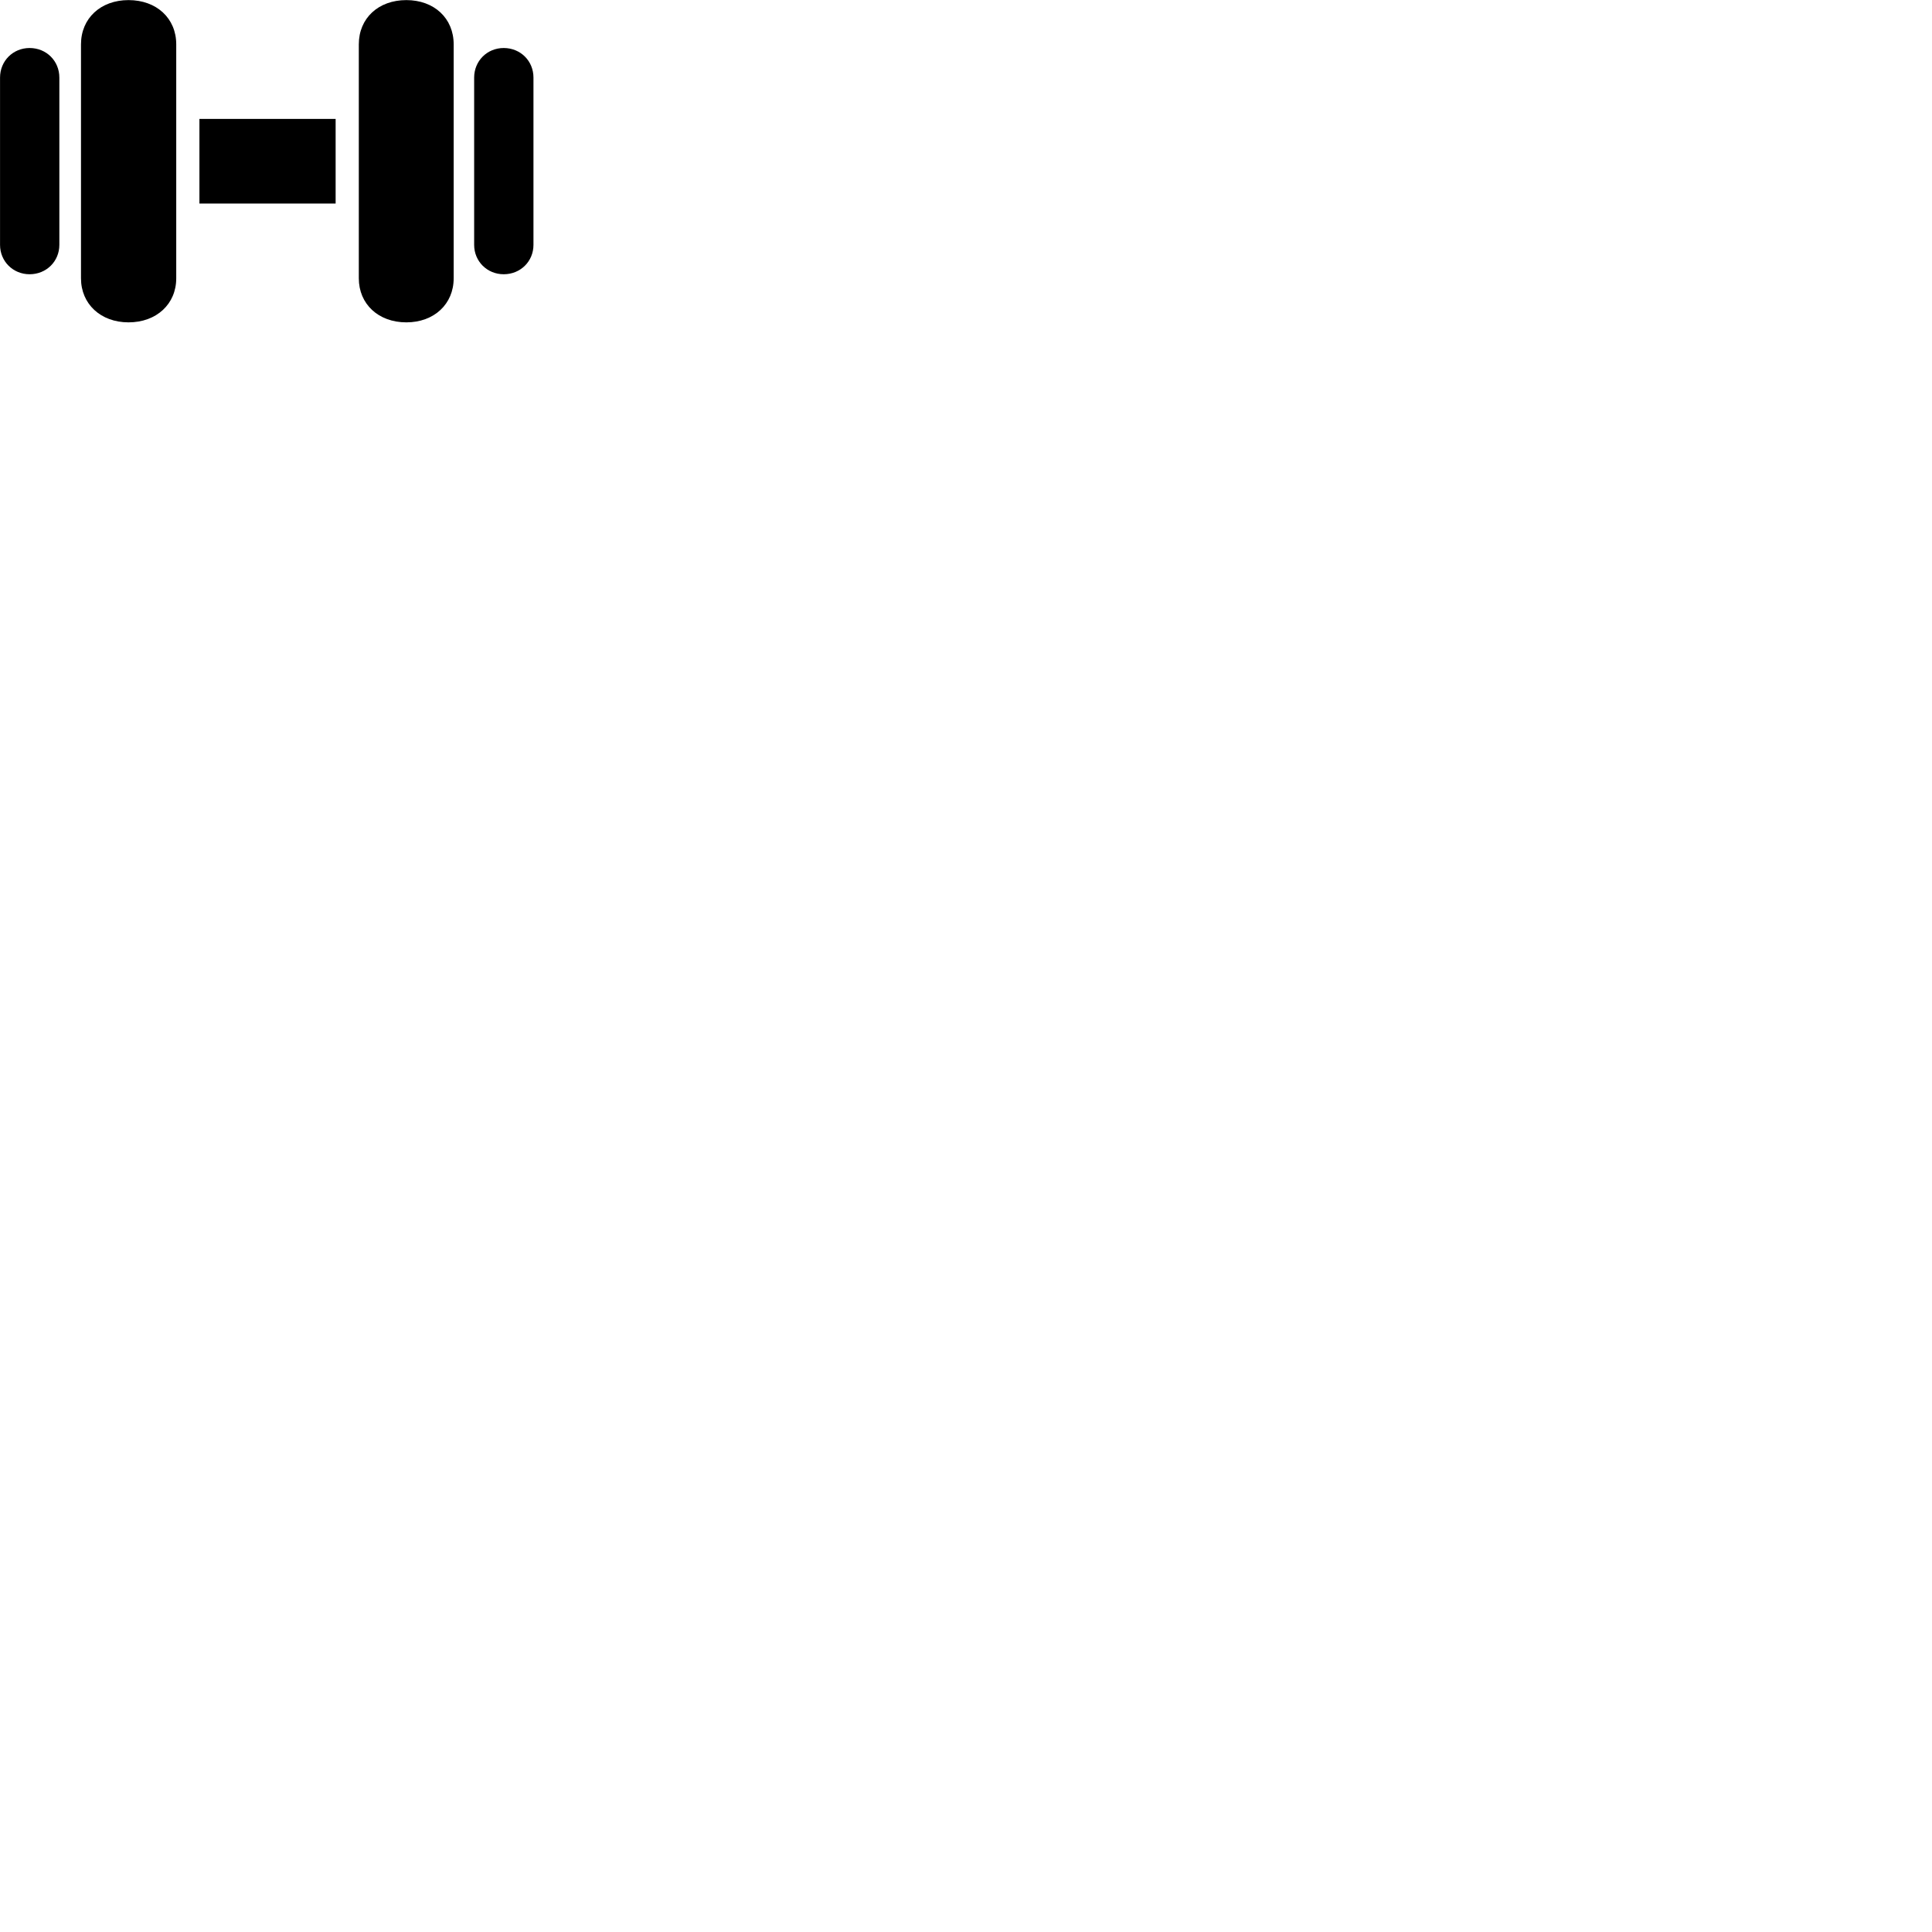 
        <svg xmlns="http://www.w3.org/2000/svg" viewBox="0 0 100 100">
            <path d="M6.652 16.685C8.102 16.685 9.122 15.735 9.122 14.405V2.295C9.122 0.945 8.102 0.005 6.652 0.005C5.212 0.005 4.192 0.945 4.192 2.295V14.405C4.192 15.735 5.212 16.685 6.652 16.685ZM21.032 16.685C22.472 16.685 23.482 15.735 23.482 14.405V2.295C23.482 0.945 22.472 0.005 21.032 0.005C19.582 0.005 18.572 0.945 18.572 2.295V14.405C18.572 15.735 19.582 16.685 21.032 16.685ZM1.532 14.195C2.402 14.195 3.072 13.525 3.072 12.675V4.015C3.072 3.155 2.402 2.485 1.532 2.485C0.672 2.485 0.002 3.155 0.002 4.015V12.675C0.002 13.525 0.672 14.195 1.532 14.195ZM26.072 14.195C26.942 14.195 27.612 13.525 27.612 12.675V4.015C27.612 3.155 26.942 2.485 26.072 2.485C25.212 2.485 24.542 3.155 24.542 4.015V12.675C24.542 13.525 25.212 14.195 26.072 14.195ZM10.322 10.535H17.372V6.155H10.322Z" />
        </svg>
    